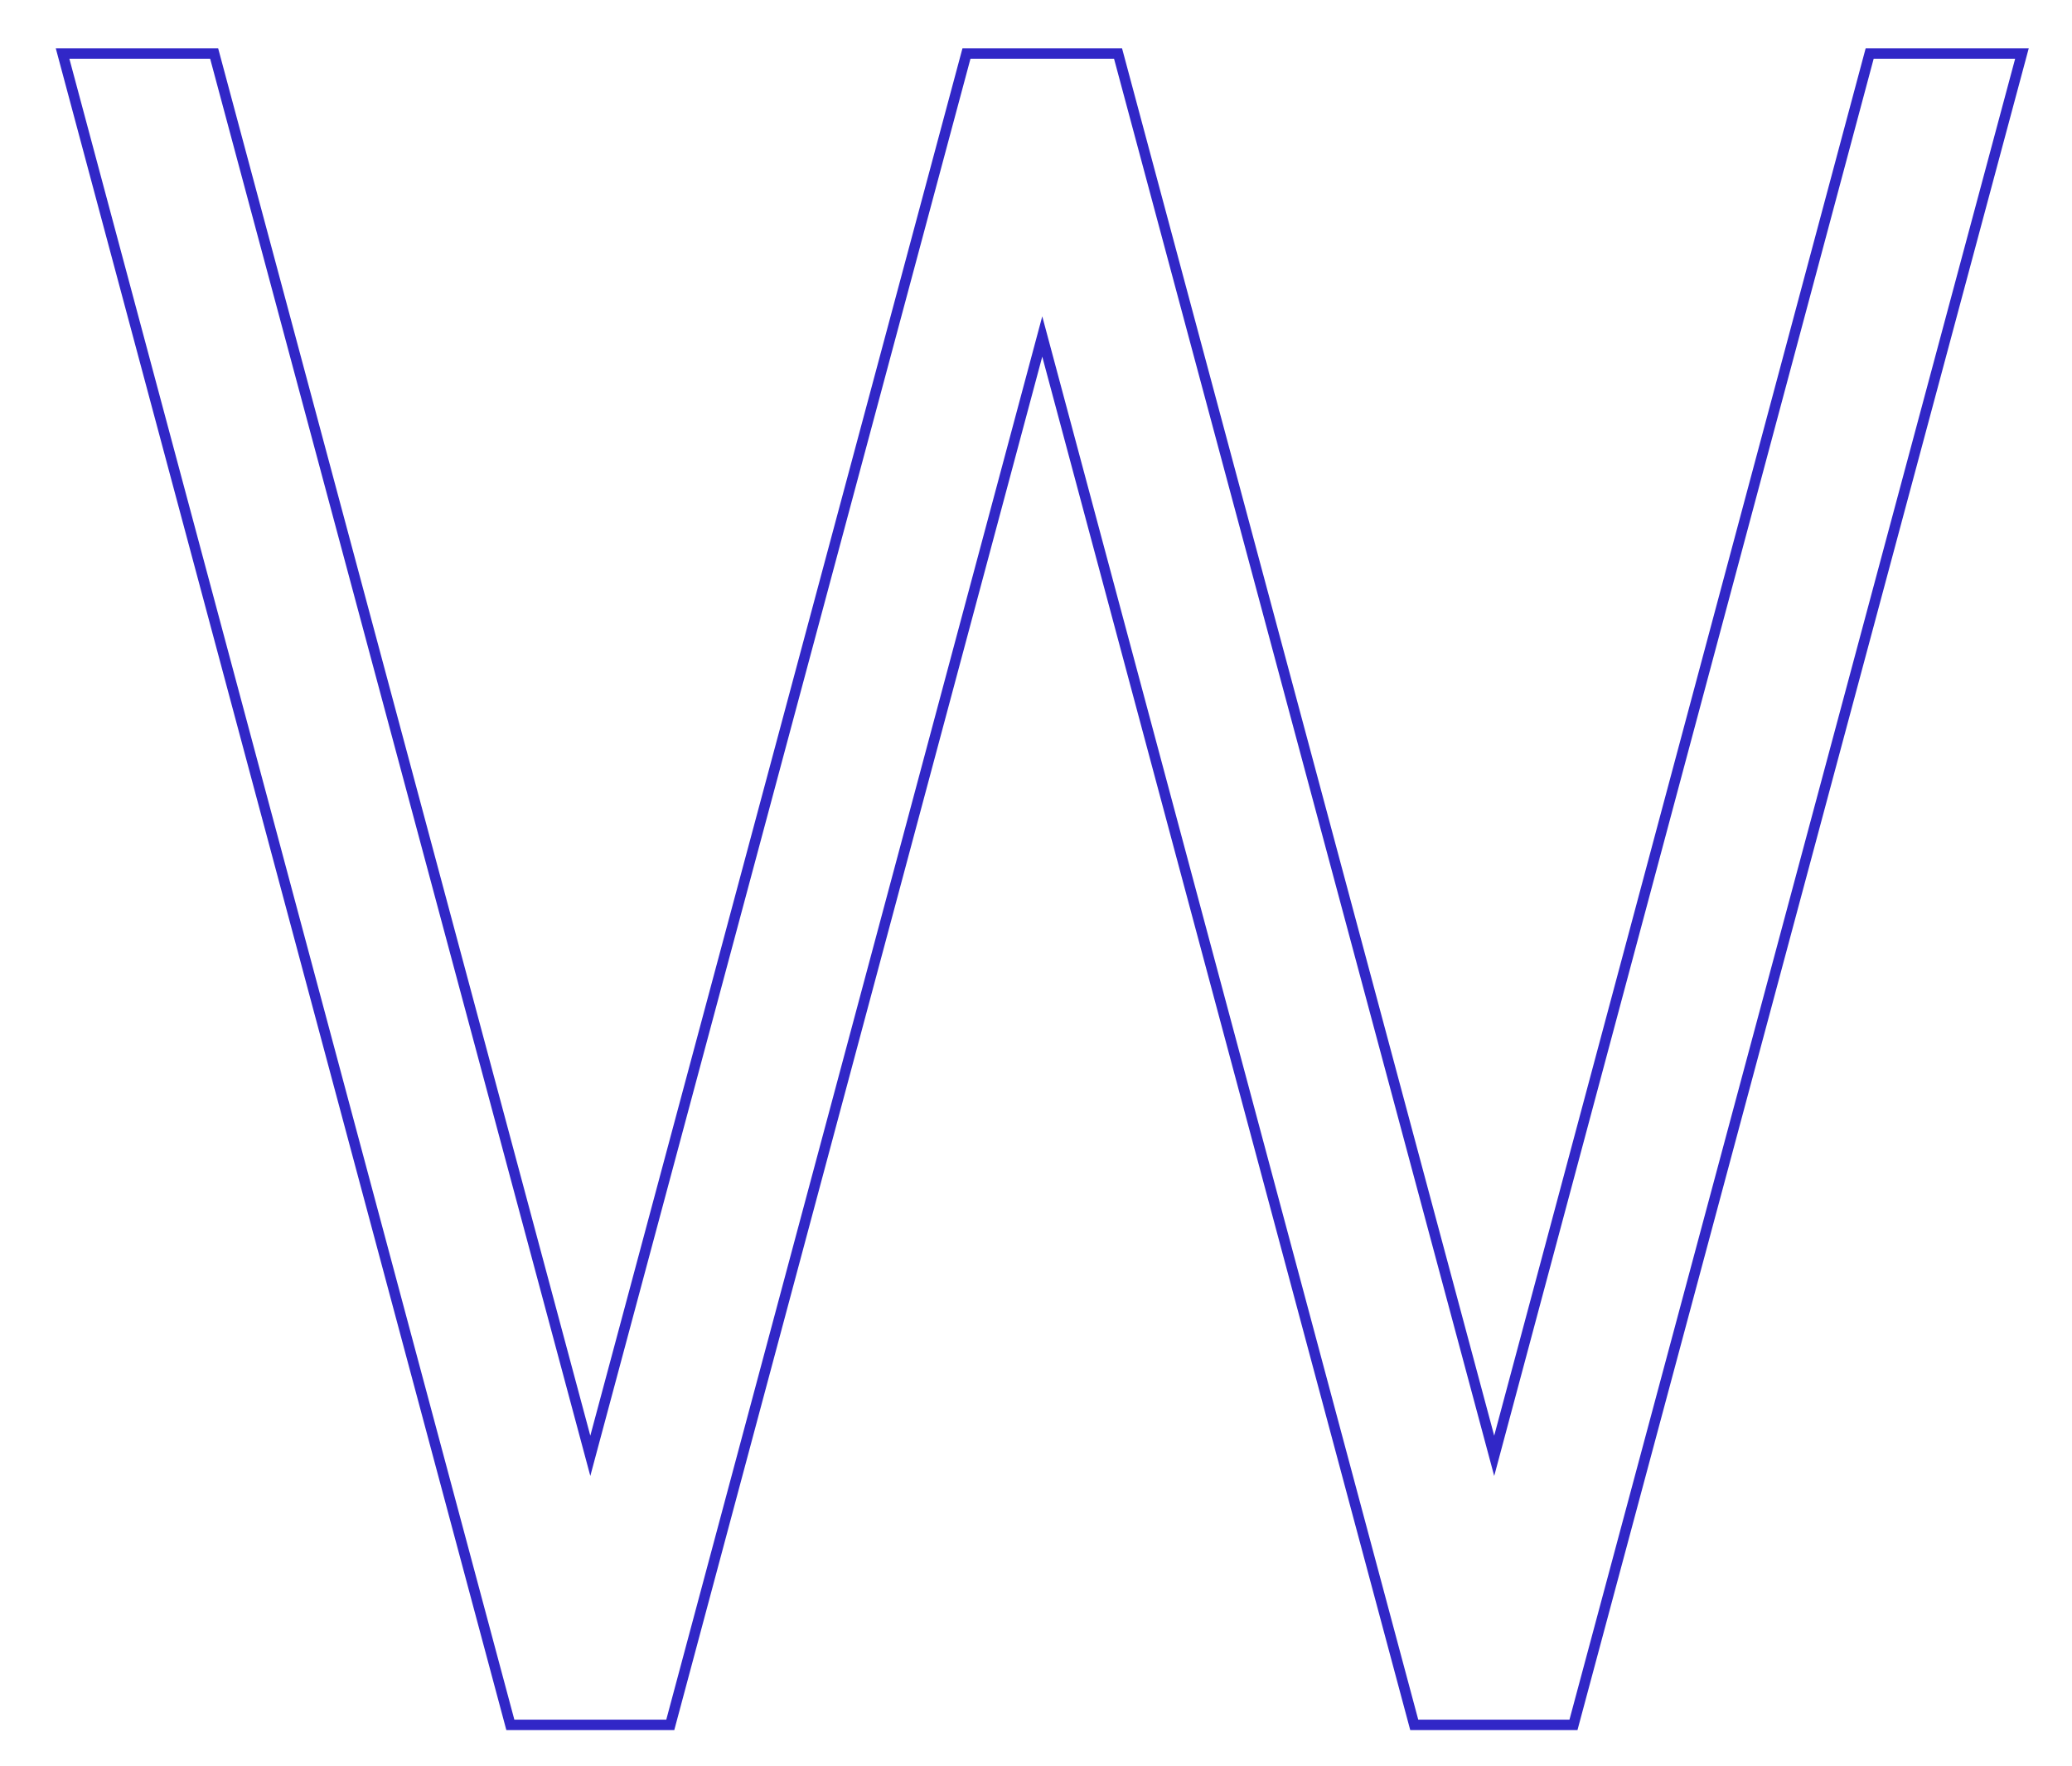 <?xml version="1.0" encoding="utf-8"?>
<!-- Generator: Adobe Illustrator 21.1.0, SVG Export Plug-In . SVG Version: 6.00 Build 0)  -->
<svg version="1.1" id="Layer_1" xmlns="http://www.w3.org/2000/svg" xmlns:xlink="http://www.w3.org/1999/xlink" x="0px" y="0px"
	 width="298px" height="254px" viewBox="0 0 298 254" style="enable-background:new 0 0 298 254;" xml:space="preserve">
<style type="text/css">
	.st0{fill:none;stroke:#3127C7;stroke-width:1.5;stroke-miterlimit:10;}
</style>
<polygon class="st0" points="268.9,7.7 214.9,209.4 160.8,7.7 139,7.7 84.9,209.4 30.8,7.7 9,7.7 73.4,248.1 96.4,248.1 149.9,48.4 
	203.4,248.1 226.3,248.1 290.8,7.7 "/>
</svg>
